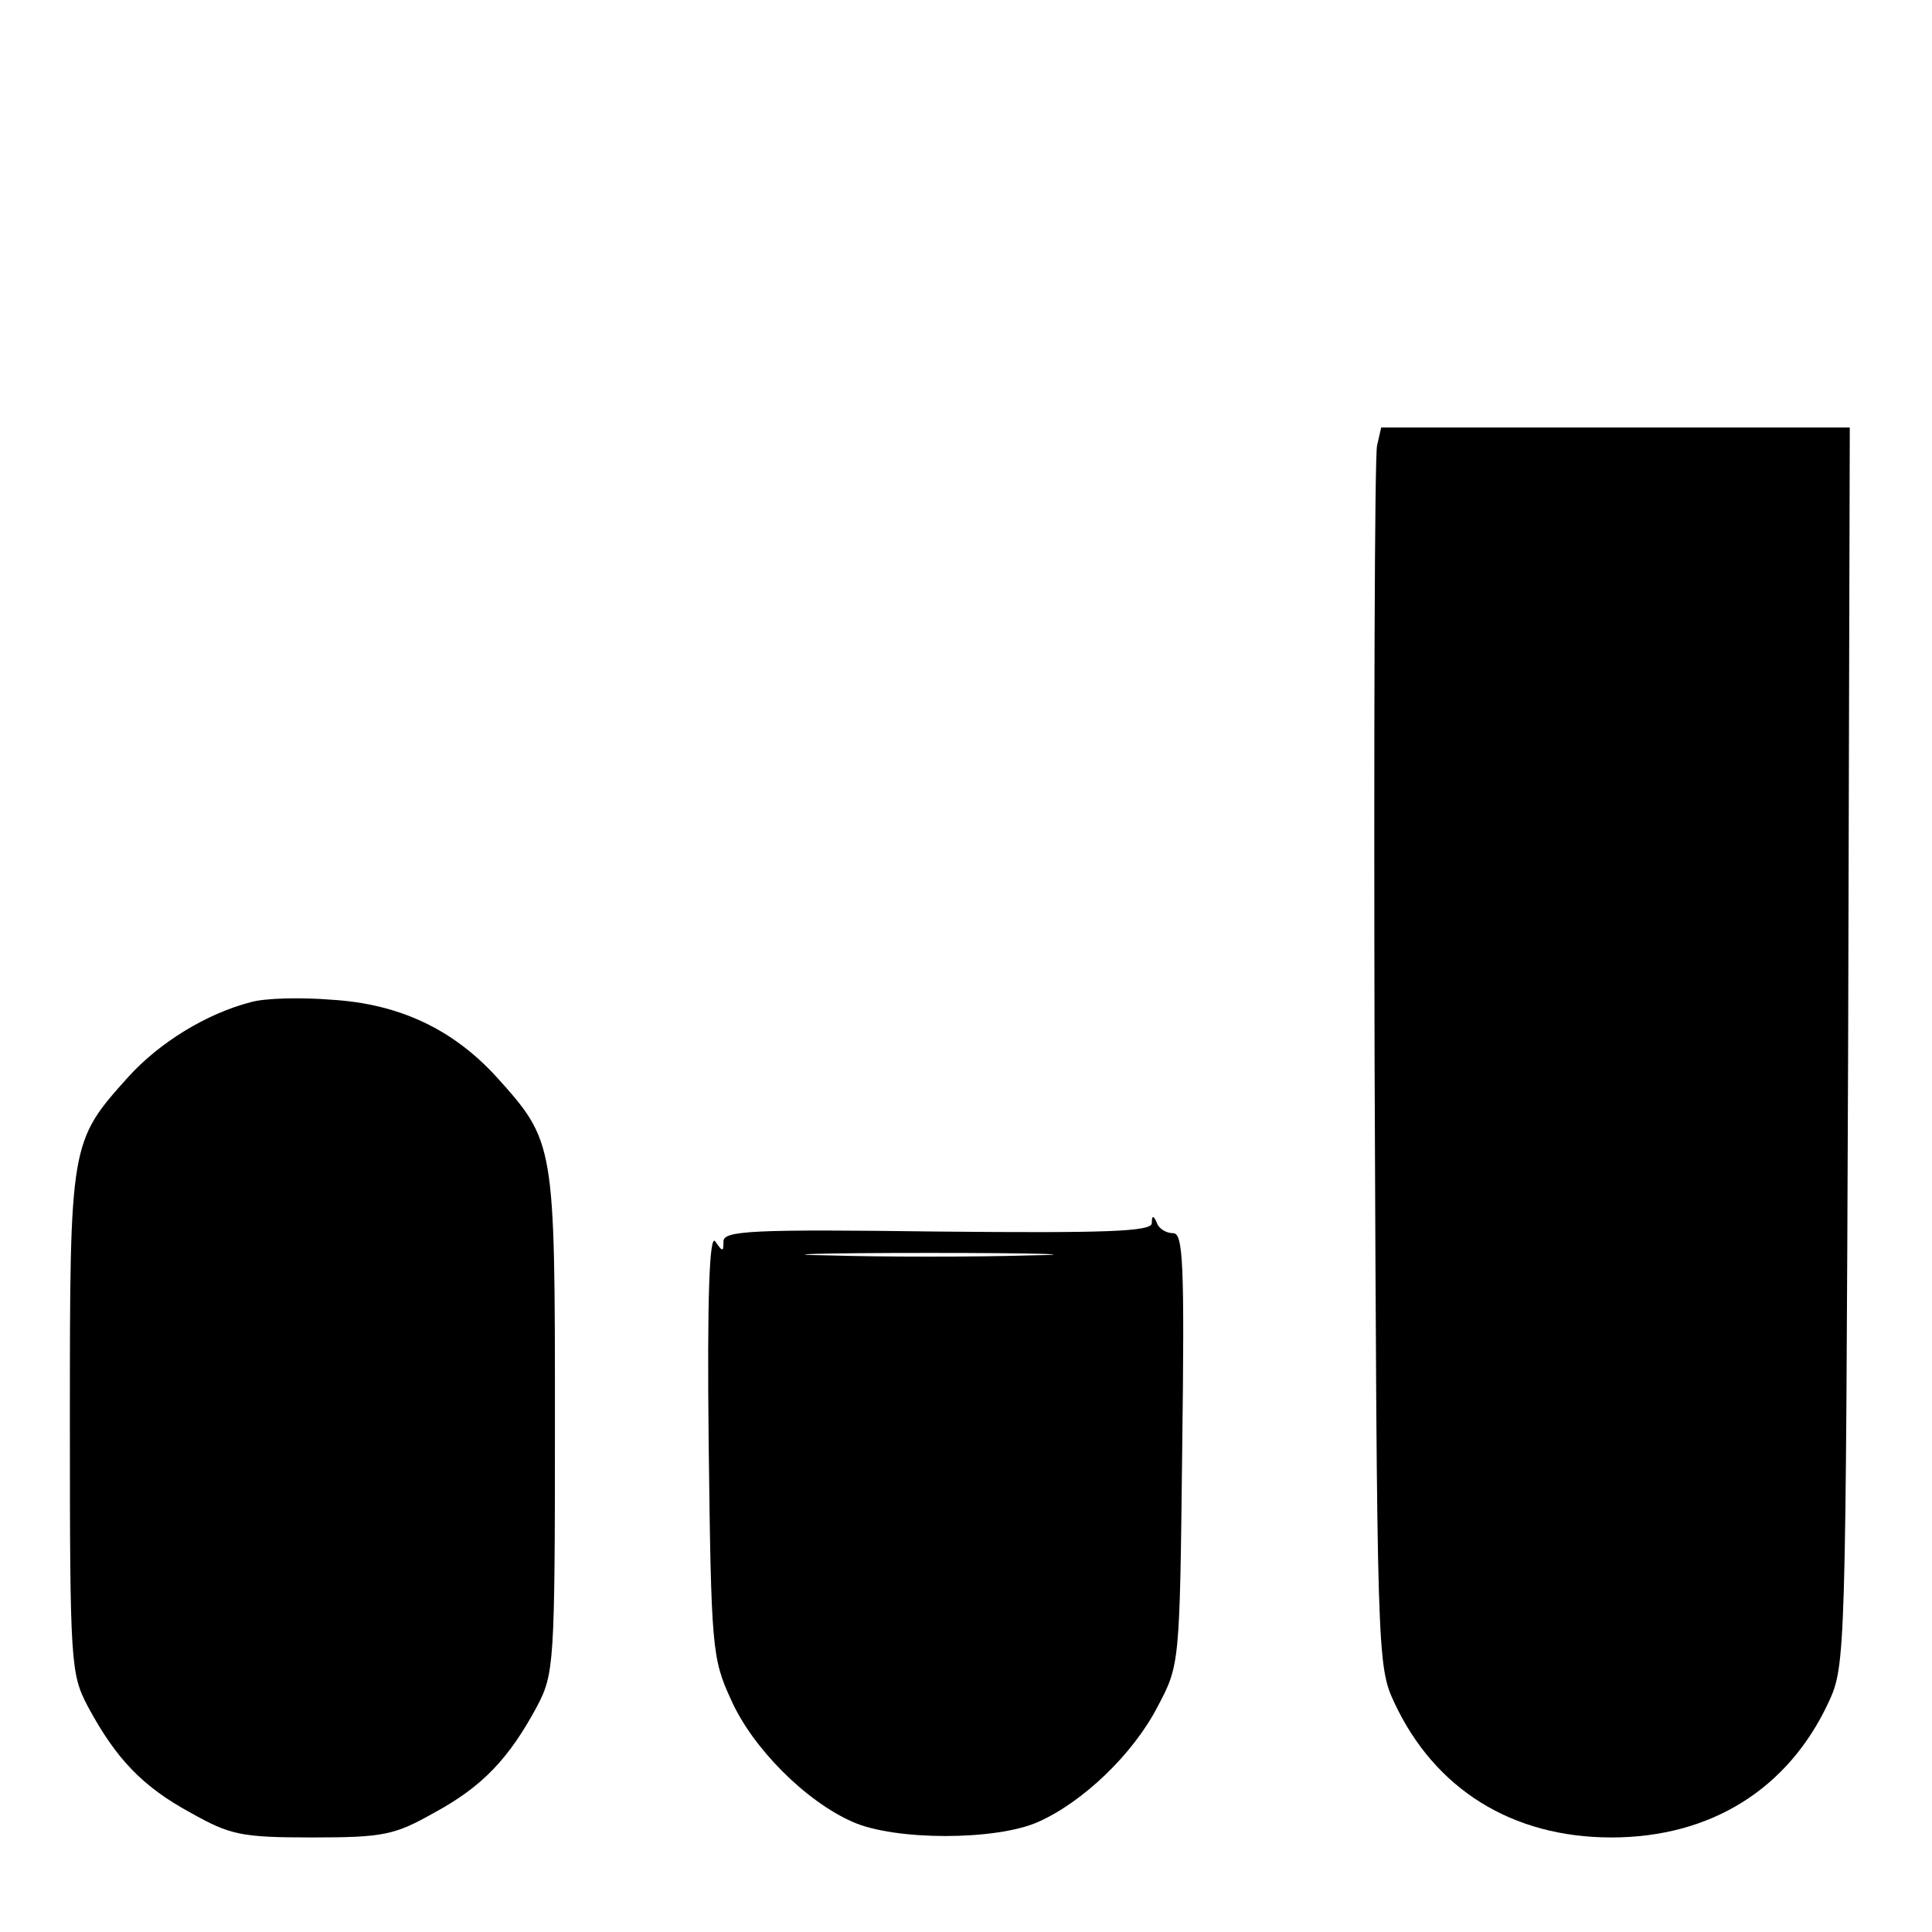 <?xml version="1.0" standalone="no"?>
<!DOCTYPE svg PUBLIC "-//W3C//DTD SVG 20010904//EN"
 "http://www.w3.org/TR/2001/REC-SVG-20010904/DTD/svg10.dtd">
<svg version="1.0" xmlns="http://www.w3.org/2000/svg"
 width="235pt" height="235pt" viewBox="0 0 235 235"
 preserveAspectRatio="xMidYMid meet">
<g transform="translate(0,235) scale(0.1,-0.1)"
fill="#000000" stroke="none">
<path d="M1675 1808 c-3 -13 -4 -351 -3 -753 3 -720 3 -731 24 -776 49 -105
143 -164 264 -164 121 0 215 59 264 164 21 45 21 55 24 799 l2 752 -285 0
-285 0 -5 -22z"/>
<path d="M305 1131 c-54 -14 -111 -49 -149 -91 -71 -79 -71 -80 -71 -420 0
-295 1 -306 22 -346 34 -63 66 -97 125 -129 48 -27 61 -30 148 -30 87 0 100 3
148 30 59 32 91 66 125 129 21 40 22 51 22 346 0 340 0 341 -71 420 -53 58
-118 89 -201 94 -37 3 -81 2 -98 -3z"/>
<path d="M1401 862 c-1 -10 -55 -12 -261 -10 -226 3 -260 1 -260 -12 0 -13 -1
-13 -10 0 -7 10 -10 -67 -8 -245 3 -249 4 -262 27 -312 26 -59 91 -124 148
-149 51 -23 175 -23 226 0 54 24 115 82 145 140 27 51 27 51 30 314 3 227 1
262 -11 262 -9 0 -18 6 -20 13 -4 9 -6 9 -6 -1z m-148 -39 c-68 -2 -178 -2
-245 0 -68 1 -13 3 122 3 135 0 190 -2 123 -3z"/>
</g>
</svg>
